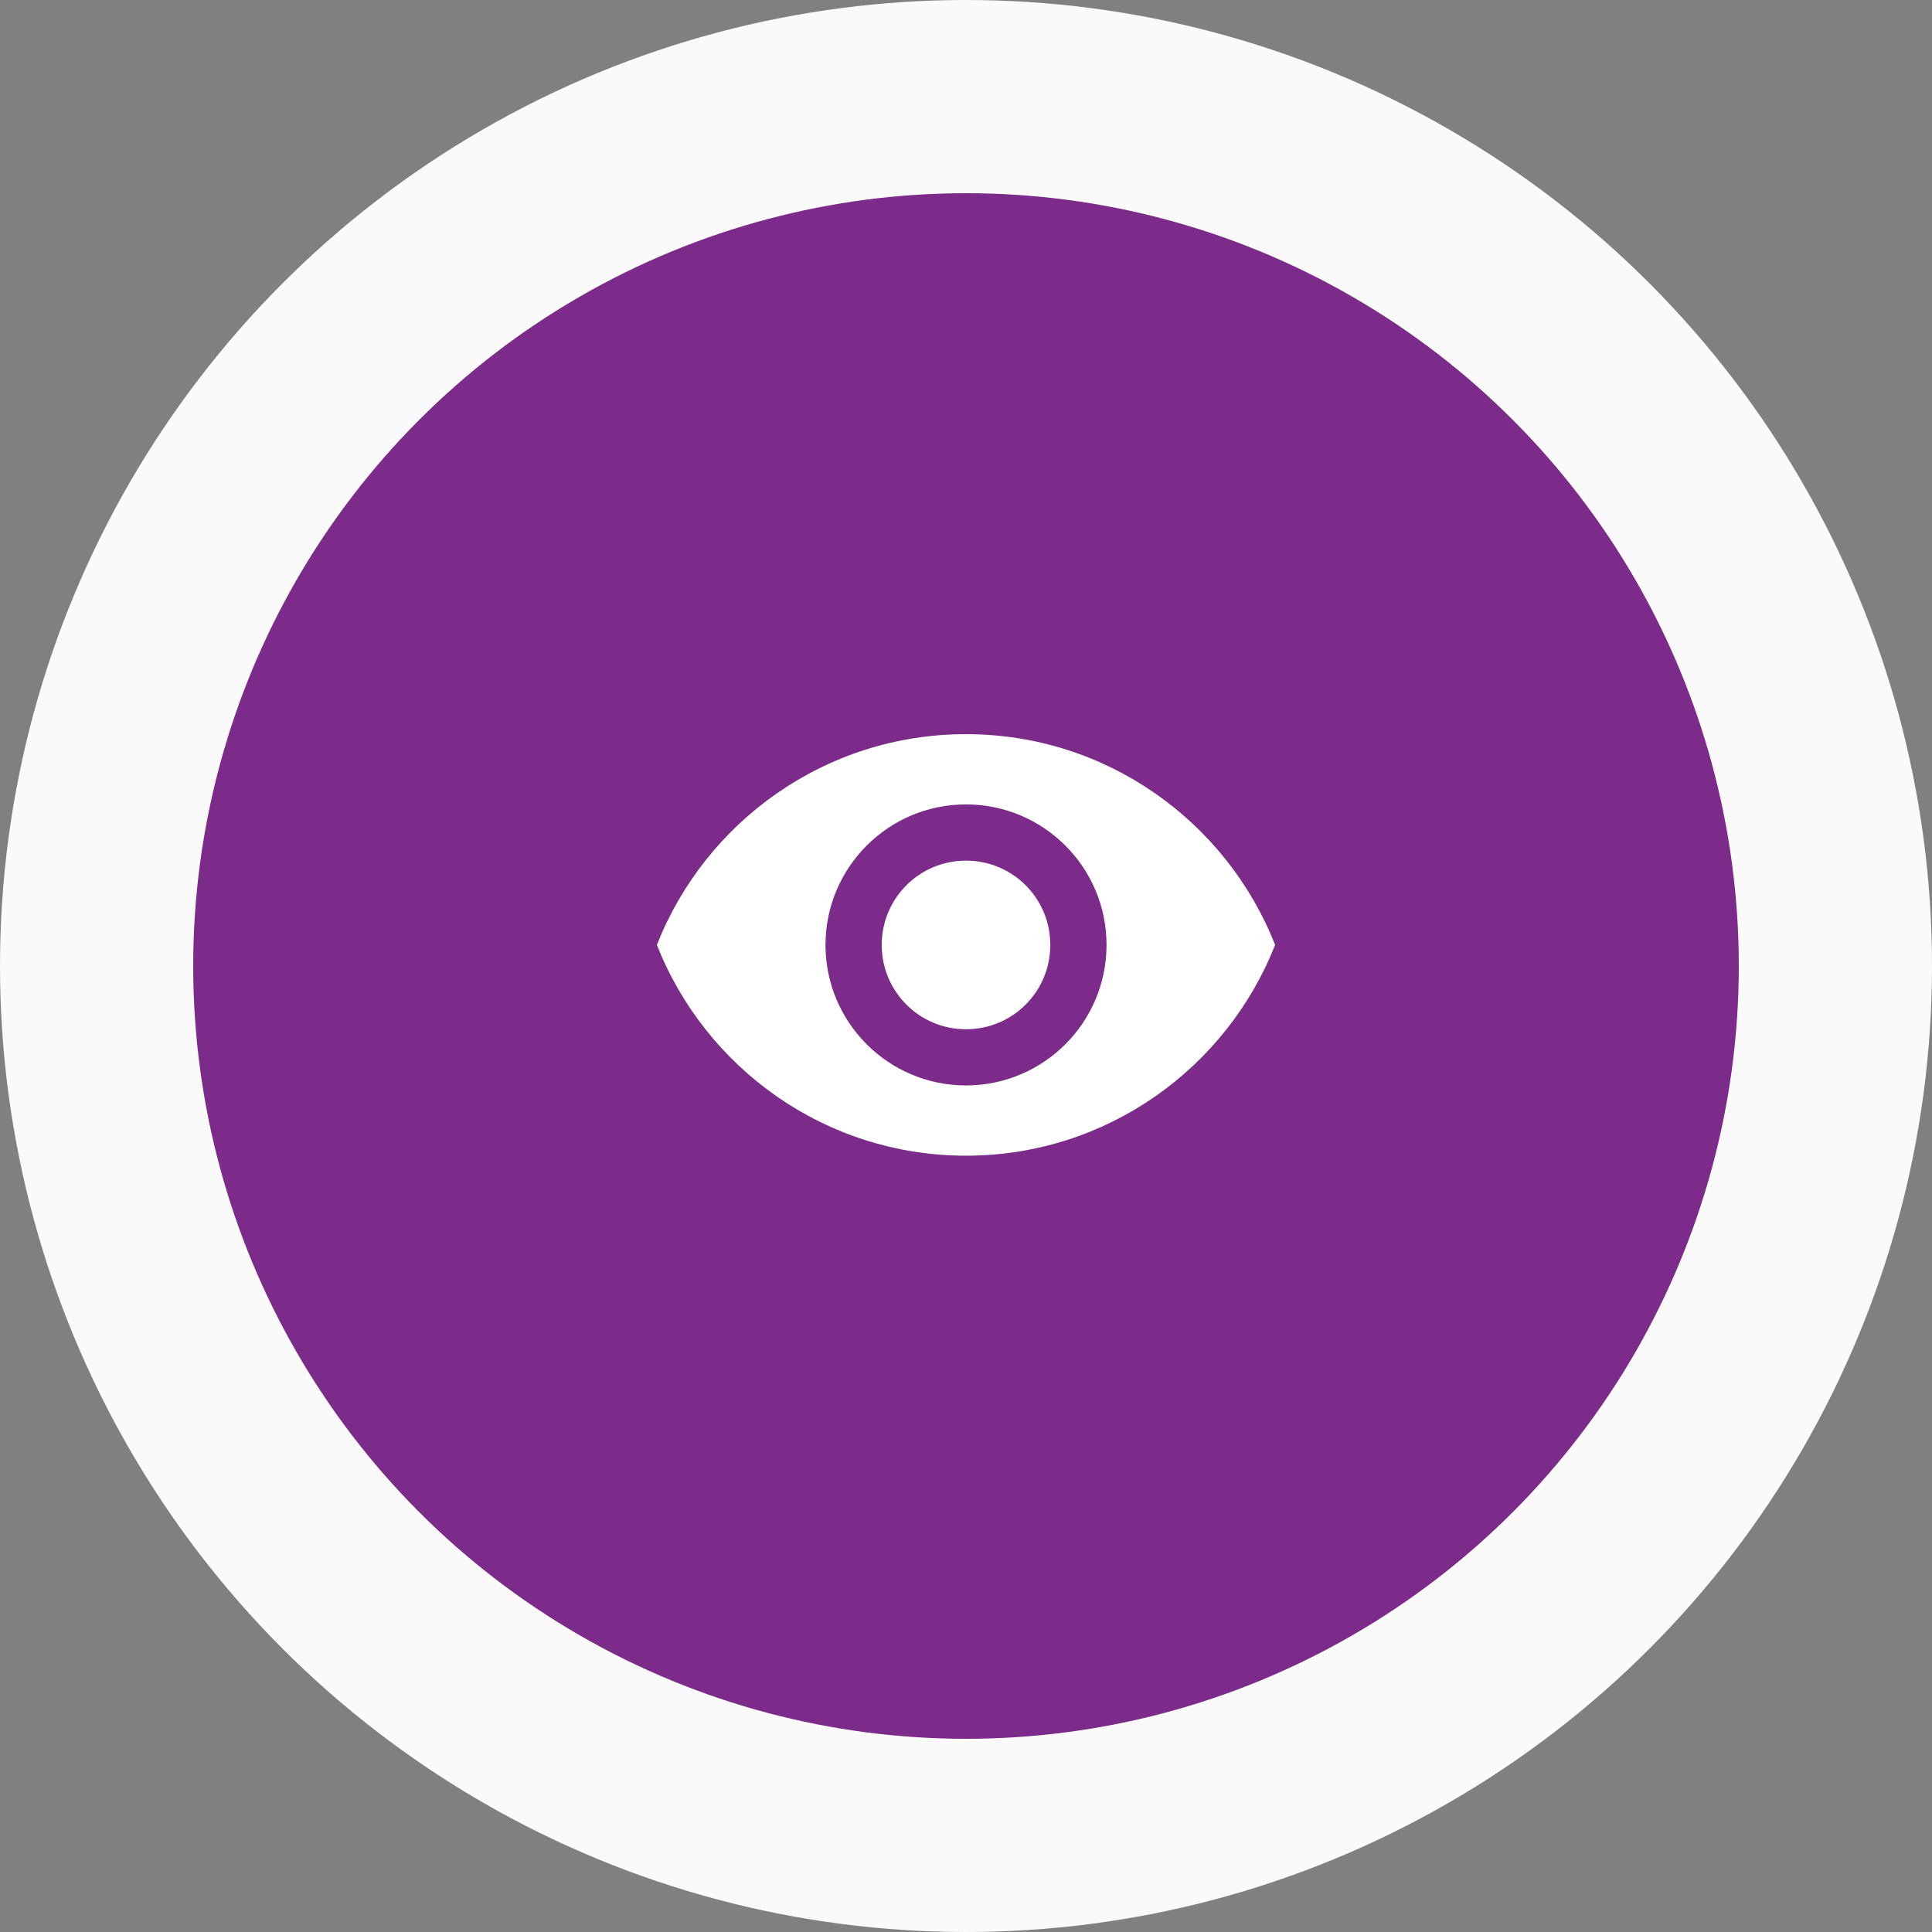 <svg width="50" height="50" viewBox="0 0 50 50" fill="none" xmlns="http://www.w3.org/2000/svg">
<rect x="0" y="0" width="50" height="50" fill="#808080" stroke="none"/>
<circle cx="25" cy="25" r="25" fill="#FAFAFA"/>
<circle cx="25" cy="25" r="20" fill="#7D2B8B"/>
<path fill-rule="evenodd" clip-rule="evenodd" d="M25 19C21.364 19 18.258 21.262 17 24.454C18.258 27.647 21.364 29.909 25 29.909C28.636 29.909 31.742 27.647 33 24.454C31.742 21.262 28.636 19 25 19ZM25 28.091C22.993 28.091 21.364 26.462 21.364 24.454C21.364 22.447 22.993 20.818 25 20.818C27.007 20.818 28.637 22.447 28.637 24.454C28.637 26.462 27.007 28.091 25 28.091ZM22.819 24.455C22.819 23.247 23.793 22.273 25 22.273C26.208 22.273 27.182 23.247 27.182 24.455C27.182 25.662 26.208 26.637 25 26.637C23.793 26.637 22.819 25.662 22.819 24.455Z" fill="white"/>
</svg>
